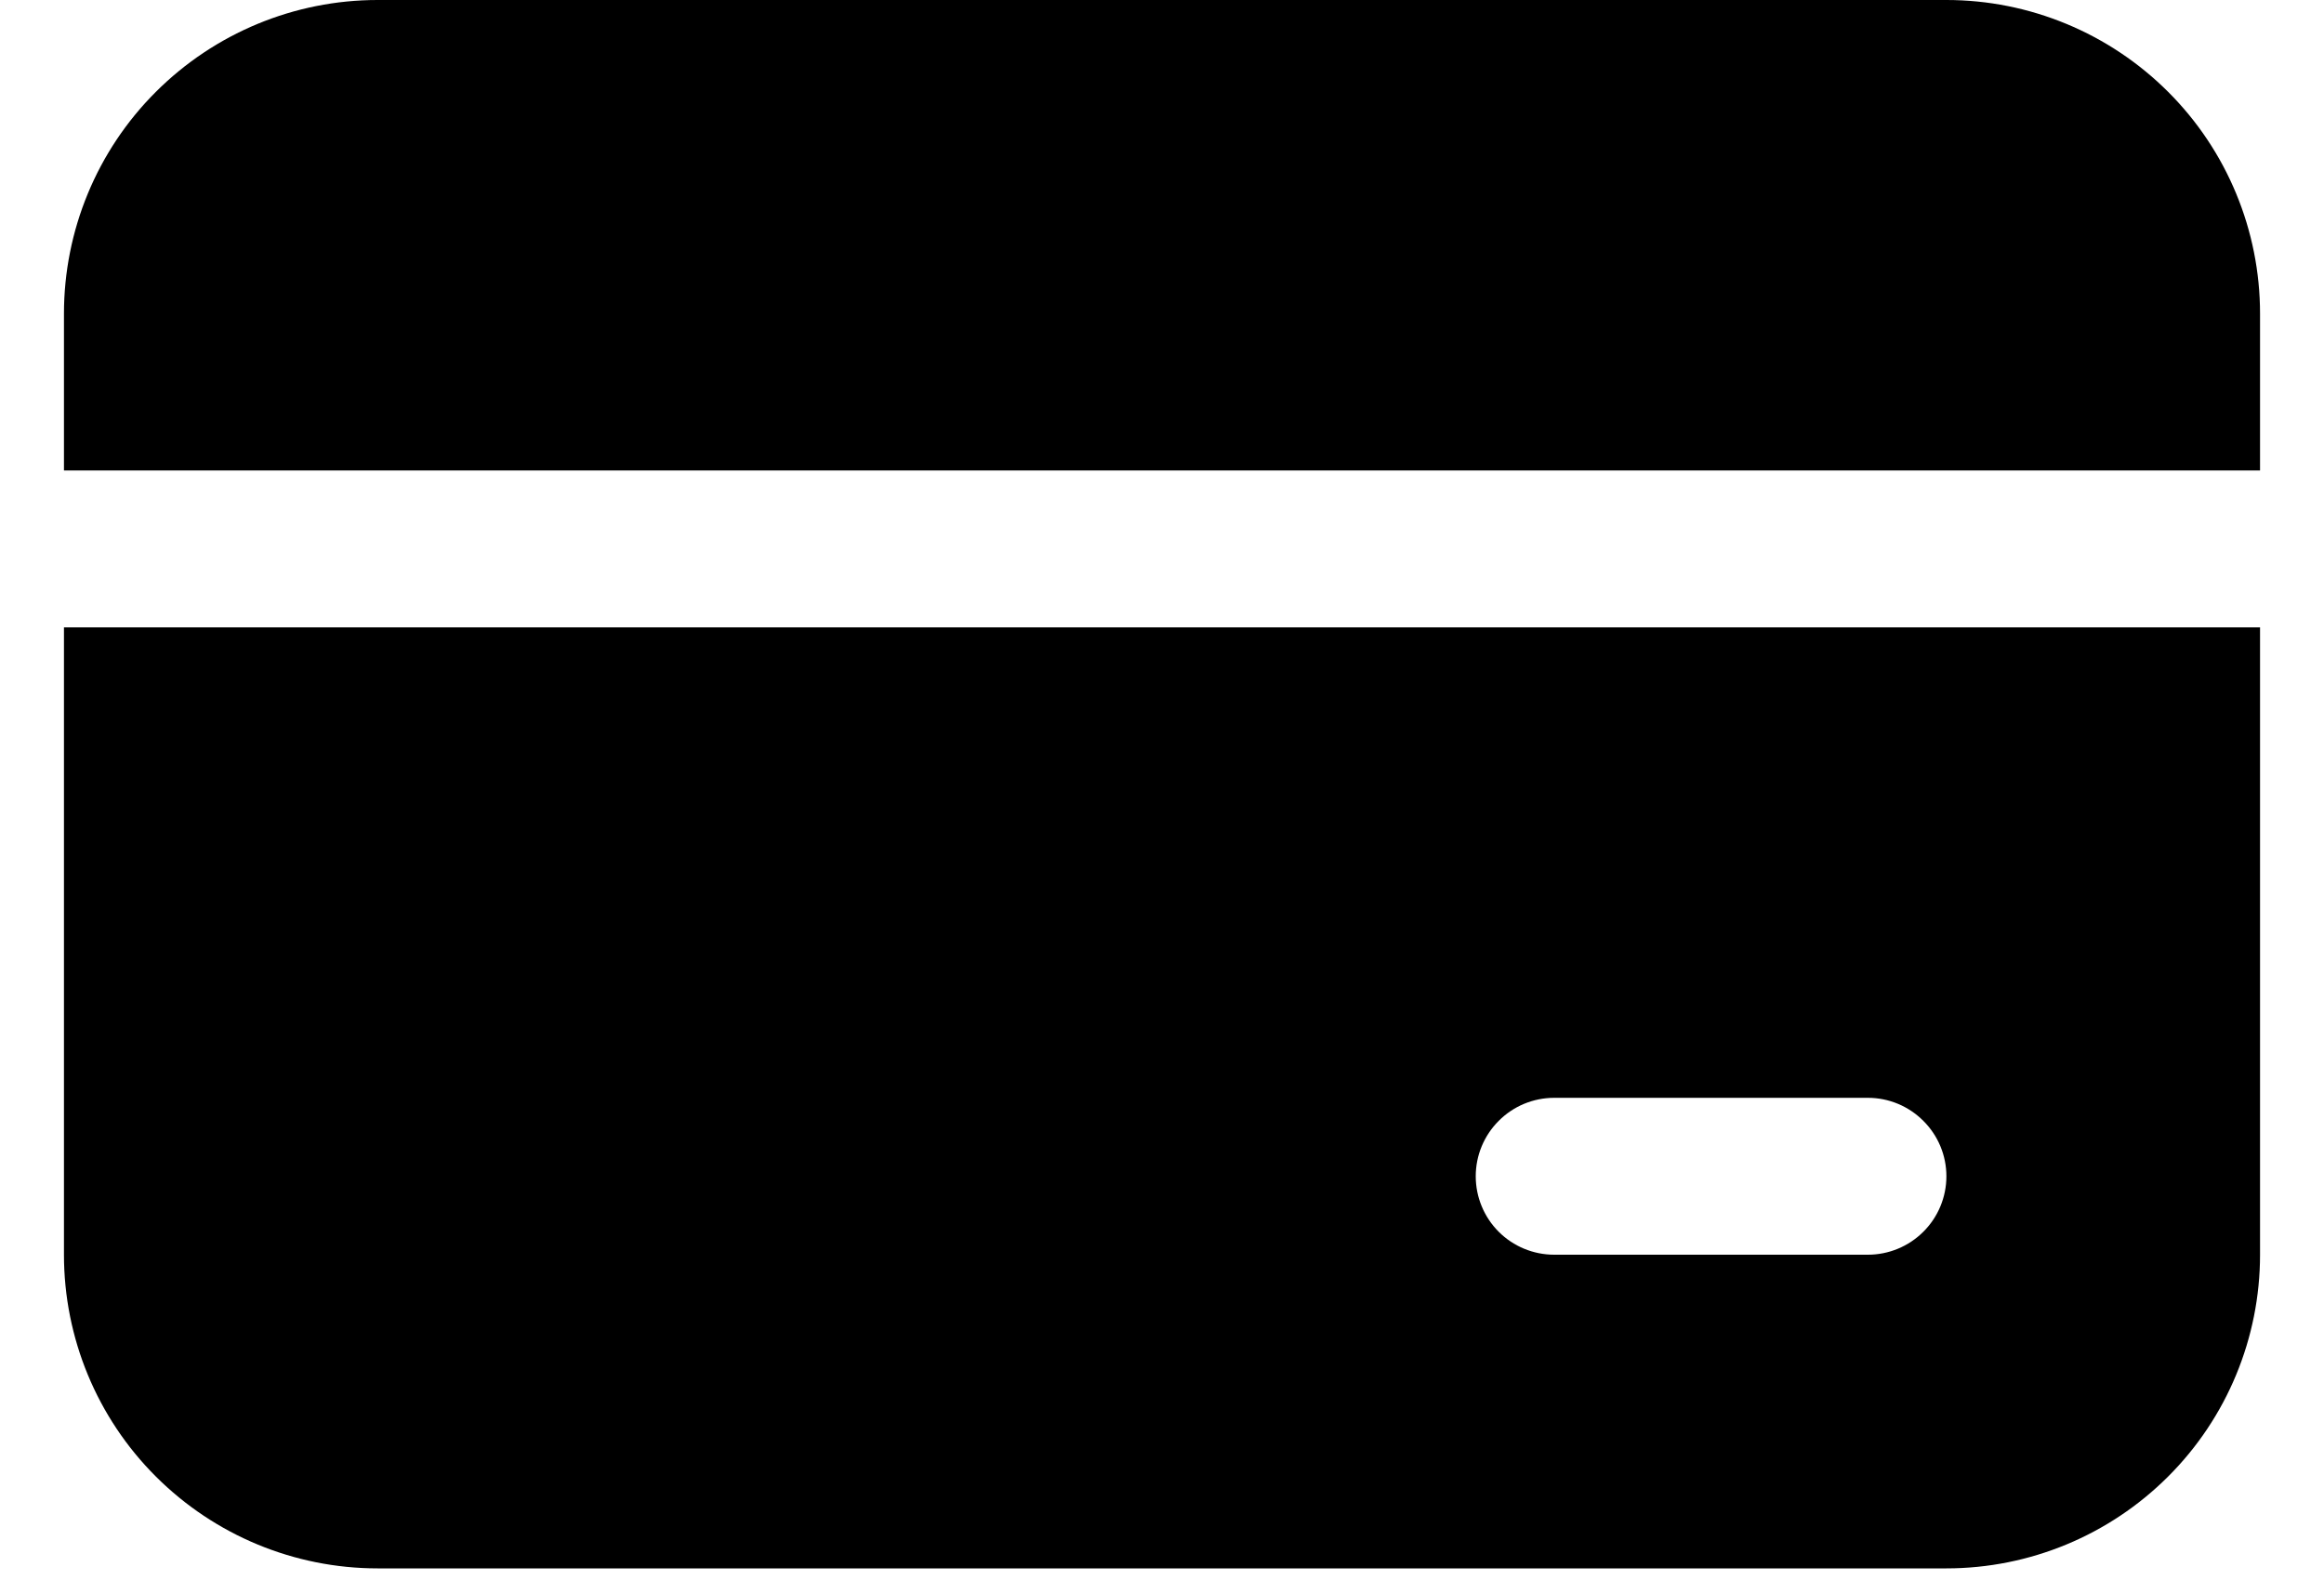 <svg width="25" height="17" viewBox="0 0 25 17" fill="none" xmlns="http://www.w3.org/2000/svg">
    <path d="M4.062 0C3.167 0 2.309 0.356 1.676 0.989C1.043 1.621 0.688 2.48 0.688 3.375V5.062H24.312V3.375C24.312 2.48 23.957 1.621 23.324 0.989C22.691 0.356 21.833 0 20.938 0H4.062Z" fill="currentColor" />
    <path d="M0.688 13.5V6.75H24.312V13.5C24.312 14.395 23.957 15.254 23.324 15.886C22.691 16.519 21.833 16.875 20.938 16.875H4.062C3.167 16.875 2.309 16.519 1.676 15.886C1.043 15.254 0.688 14.395 0.688 13.5ZM16.719 11.812C16.495 11.812 16.28 11.901 16.122 12.06C15.964 12.218 15.875 12.432 15.875 12.656C15.875 12.88 15.964 13.095 16.122 13.253C16.28 13.411 16.495 13.5 16.719 13.5H20.094C20.317 13.5 20.532 13.411 20.69 13.253C20.849 13.095 20.938 12.88 20.938 12.656C20.938 12.432 20.849 12.218 20.69 12.06C20.532 11.901 20.317 11.812 20.094 11.812H16.719Z" fill="currentColor" />
</svg>
